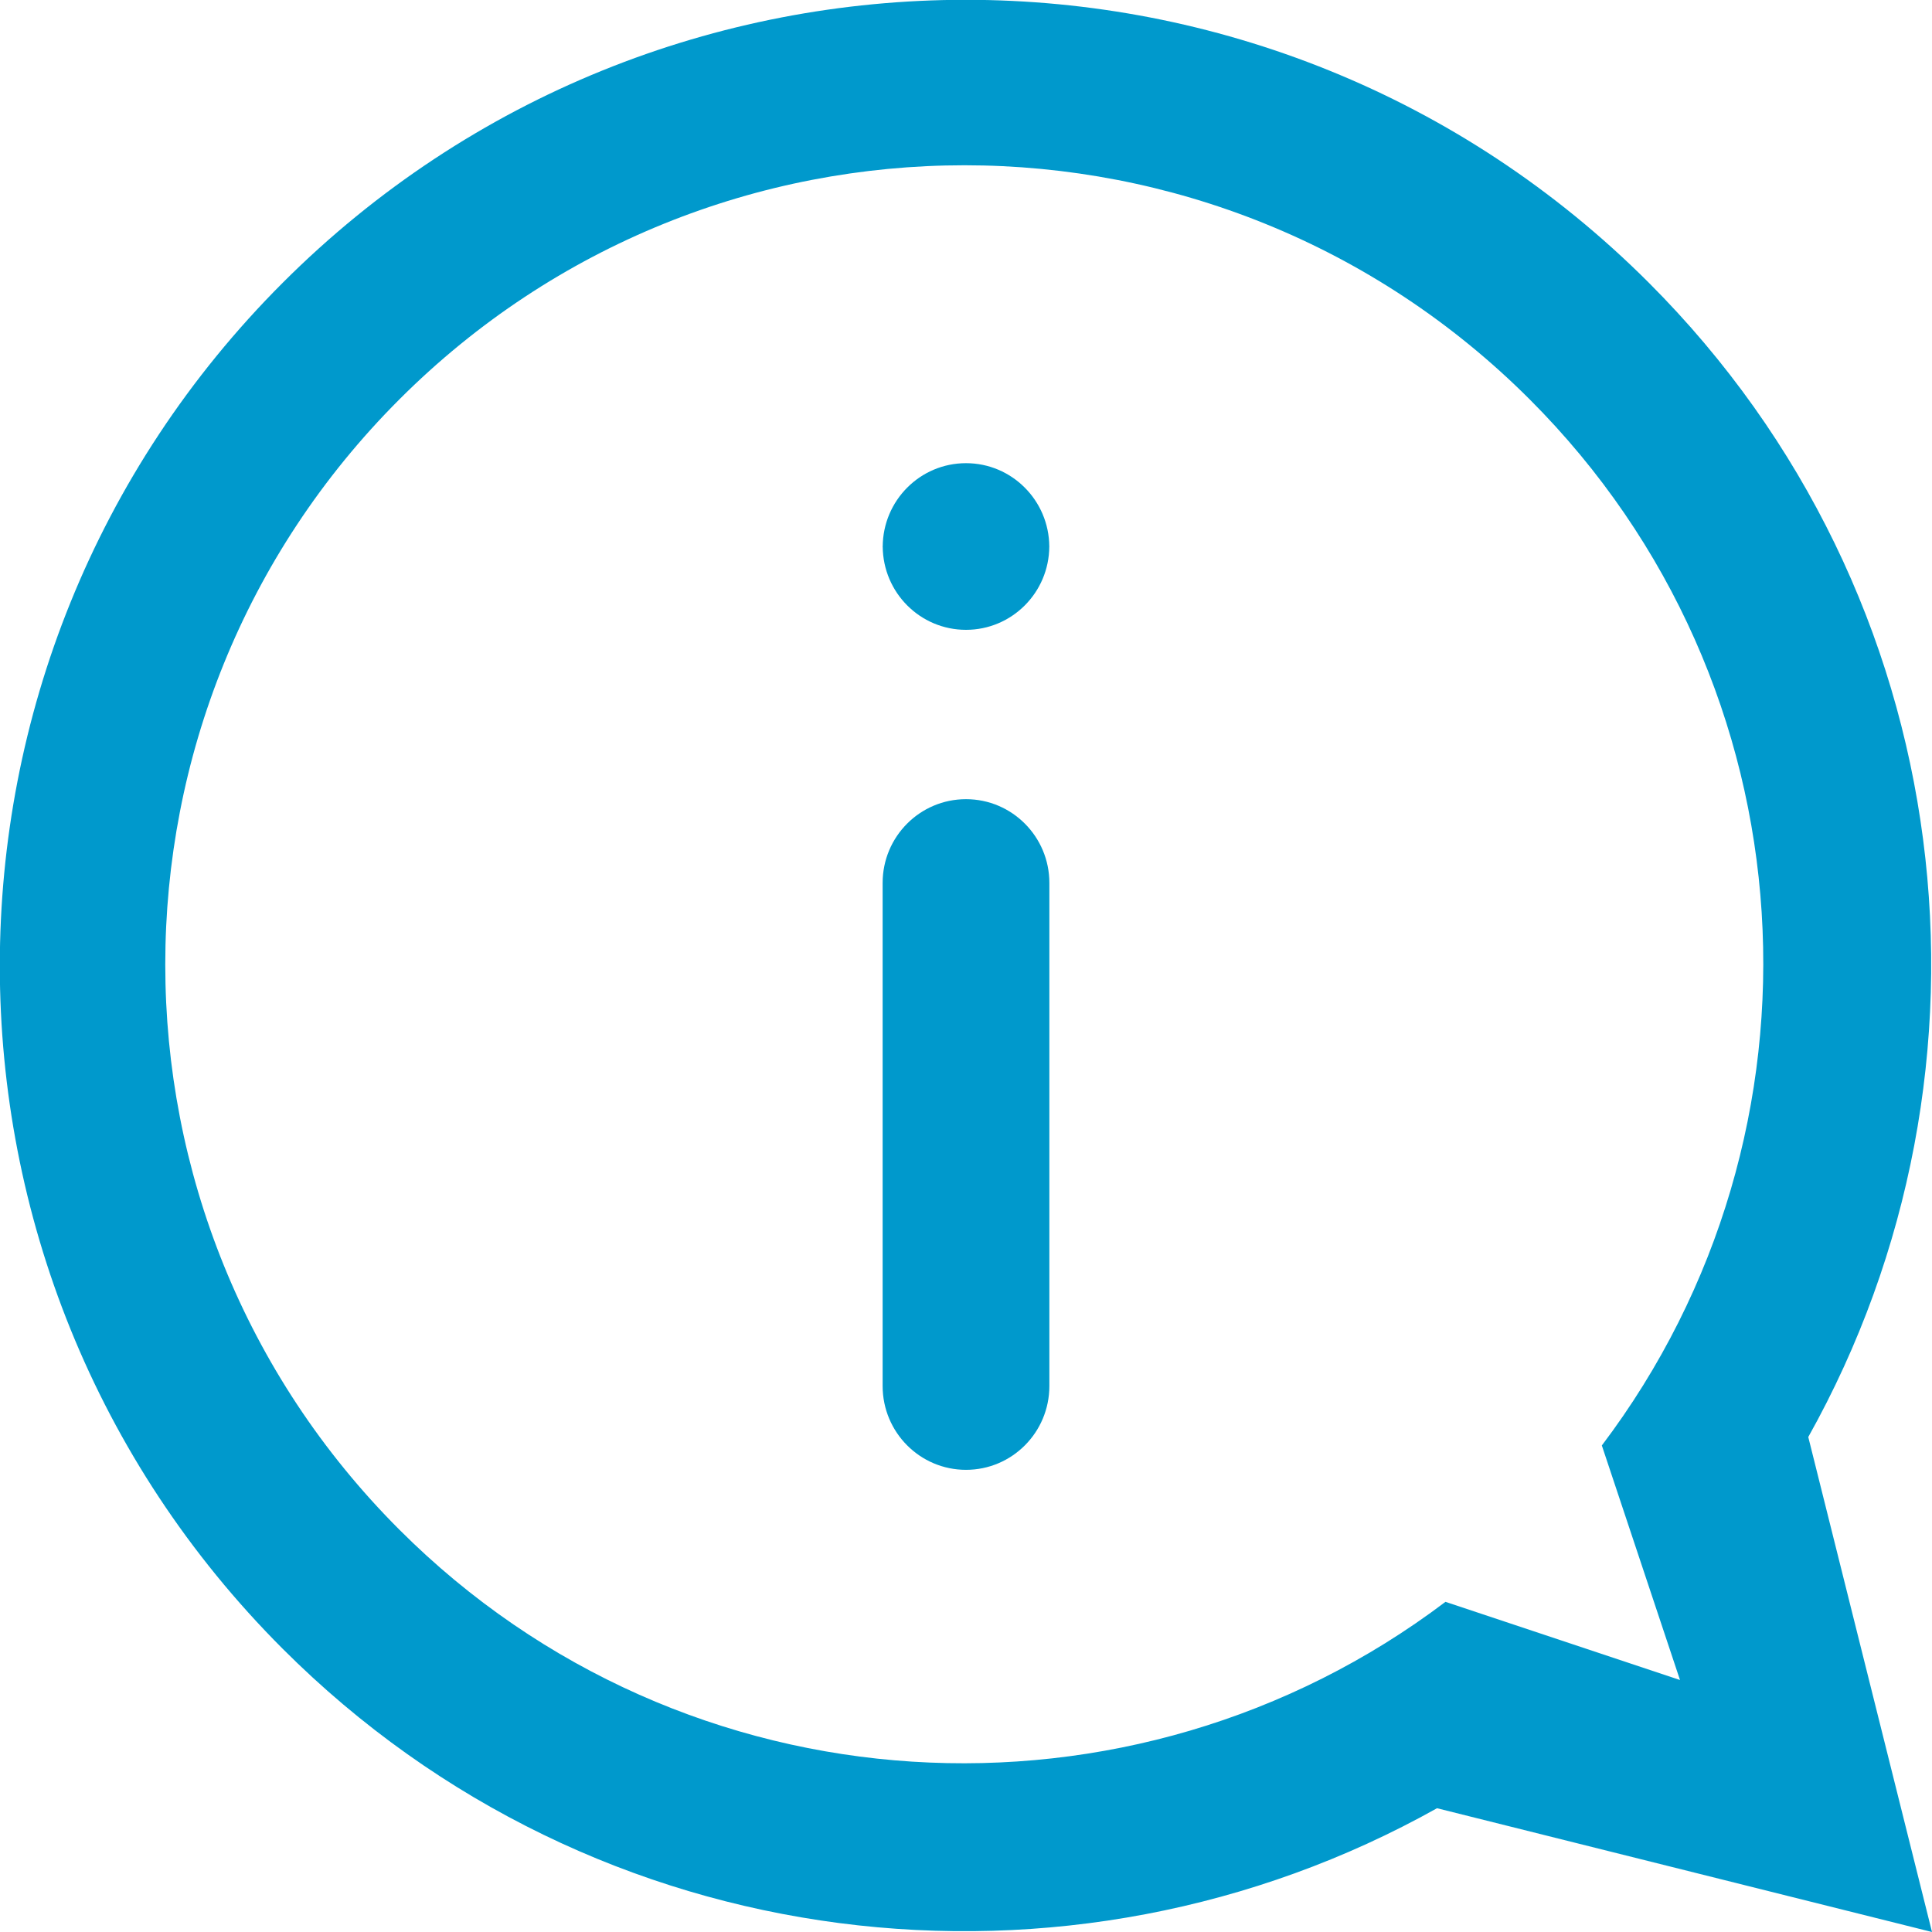 <?xml version="1.0" encoding="utf-8"?>
<!-- Generator: Adobe Illustrator 16.2.0, SVG Export Plug-In . SVG Version: 6.00 Build 0)  -->
<!DOCTYPE svg PUBLIC "-//W3C//DTD SVG 1.1//EN" "http://www.w3.org/Graphics/SVG/1.1/DTD/svg11.dtd">
<svg version="1.1" id="Слой_1" xmlns="http://www.w3.org/2000/svg" xmlns:xlink="http://www.w3.org/1999/xlink" x="0px" y="0px"
	 width="46px" height="46px" viewBox="0 0 46 46" enable-background="new 0 0 46 46" xml:space="preserve">
<path fill-rule="evenodd" clip-rule="evenodd" fill="#0099CC" d="M46,46l-11.785-2.947c-8.759,4.904-20.035,3.653-27.483-3.795
	c-8.982-8.982-8.982-23.544,0-32.526c8.982-8.982,23.545-8.982,32.526,0c7.448,7.448,8.699,18.725,3.796,27.483L46,46z
	 M36.421,9.509c-7.432-7.432-19.48-7.432-26.912,0c-7.432,7.431-7.432,19.48,0,26.912c6.799,6.798,17.451,7.357,24.907,1.718L40,40
	l-1.861-5.584C43.778,26.96,43.219,16.307,36.421,9.509z"/>
<path fill-rule="evenodd" clip-rule="evenodd" fill="#0099CC" d="M23,34.996c-1.096,0-1.984-0.893-1.985-1.995V21.022
	c0-1.102,0.889-1.994,1.985-1.994s1.985,0.893,1.985,1.994v11.98C24.984,34.104,24.096,34.996,23,34.996z M23,14.996
	c-1.092,0-1.976-0.886-1.983-1.983c0.006-1.097,0.891-1.985,1.983-1.985s1.977,0.889,1.983,1.985
	C24.977,14.109,24.092,14.996,23,14.996z M21.015,13.002c0,0.003,0.002,0.007,0.002,0.01s-0.002,0.007-0.002,0.01V13.002z
	 M24.984,13.002v0.021c0-0.003-0.002-0.007-0.002-0.01S24.984,13.005,24.984,13.002z"/>
</svg>
